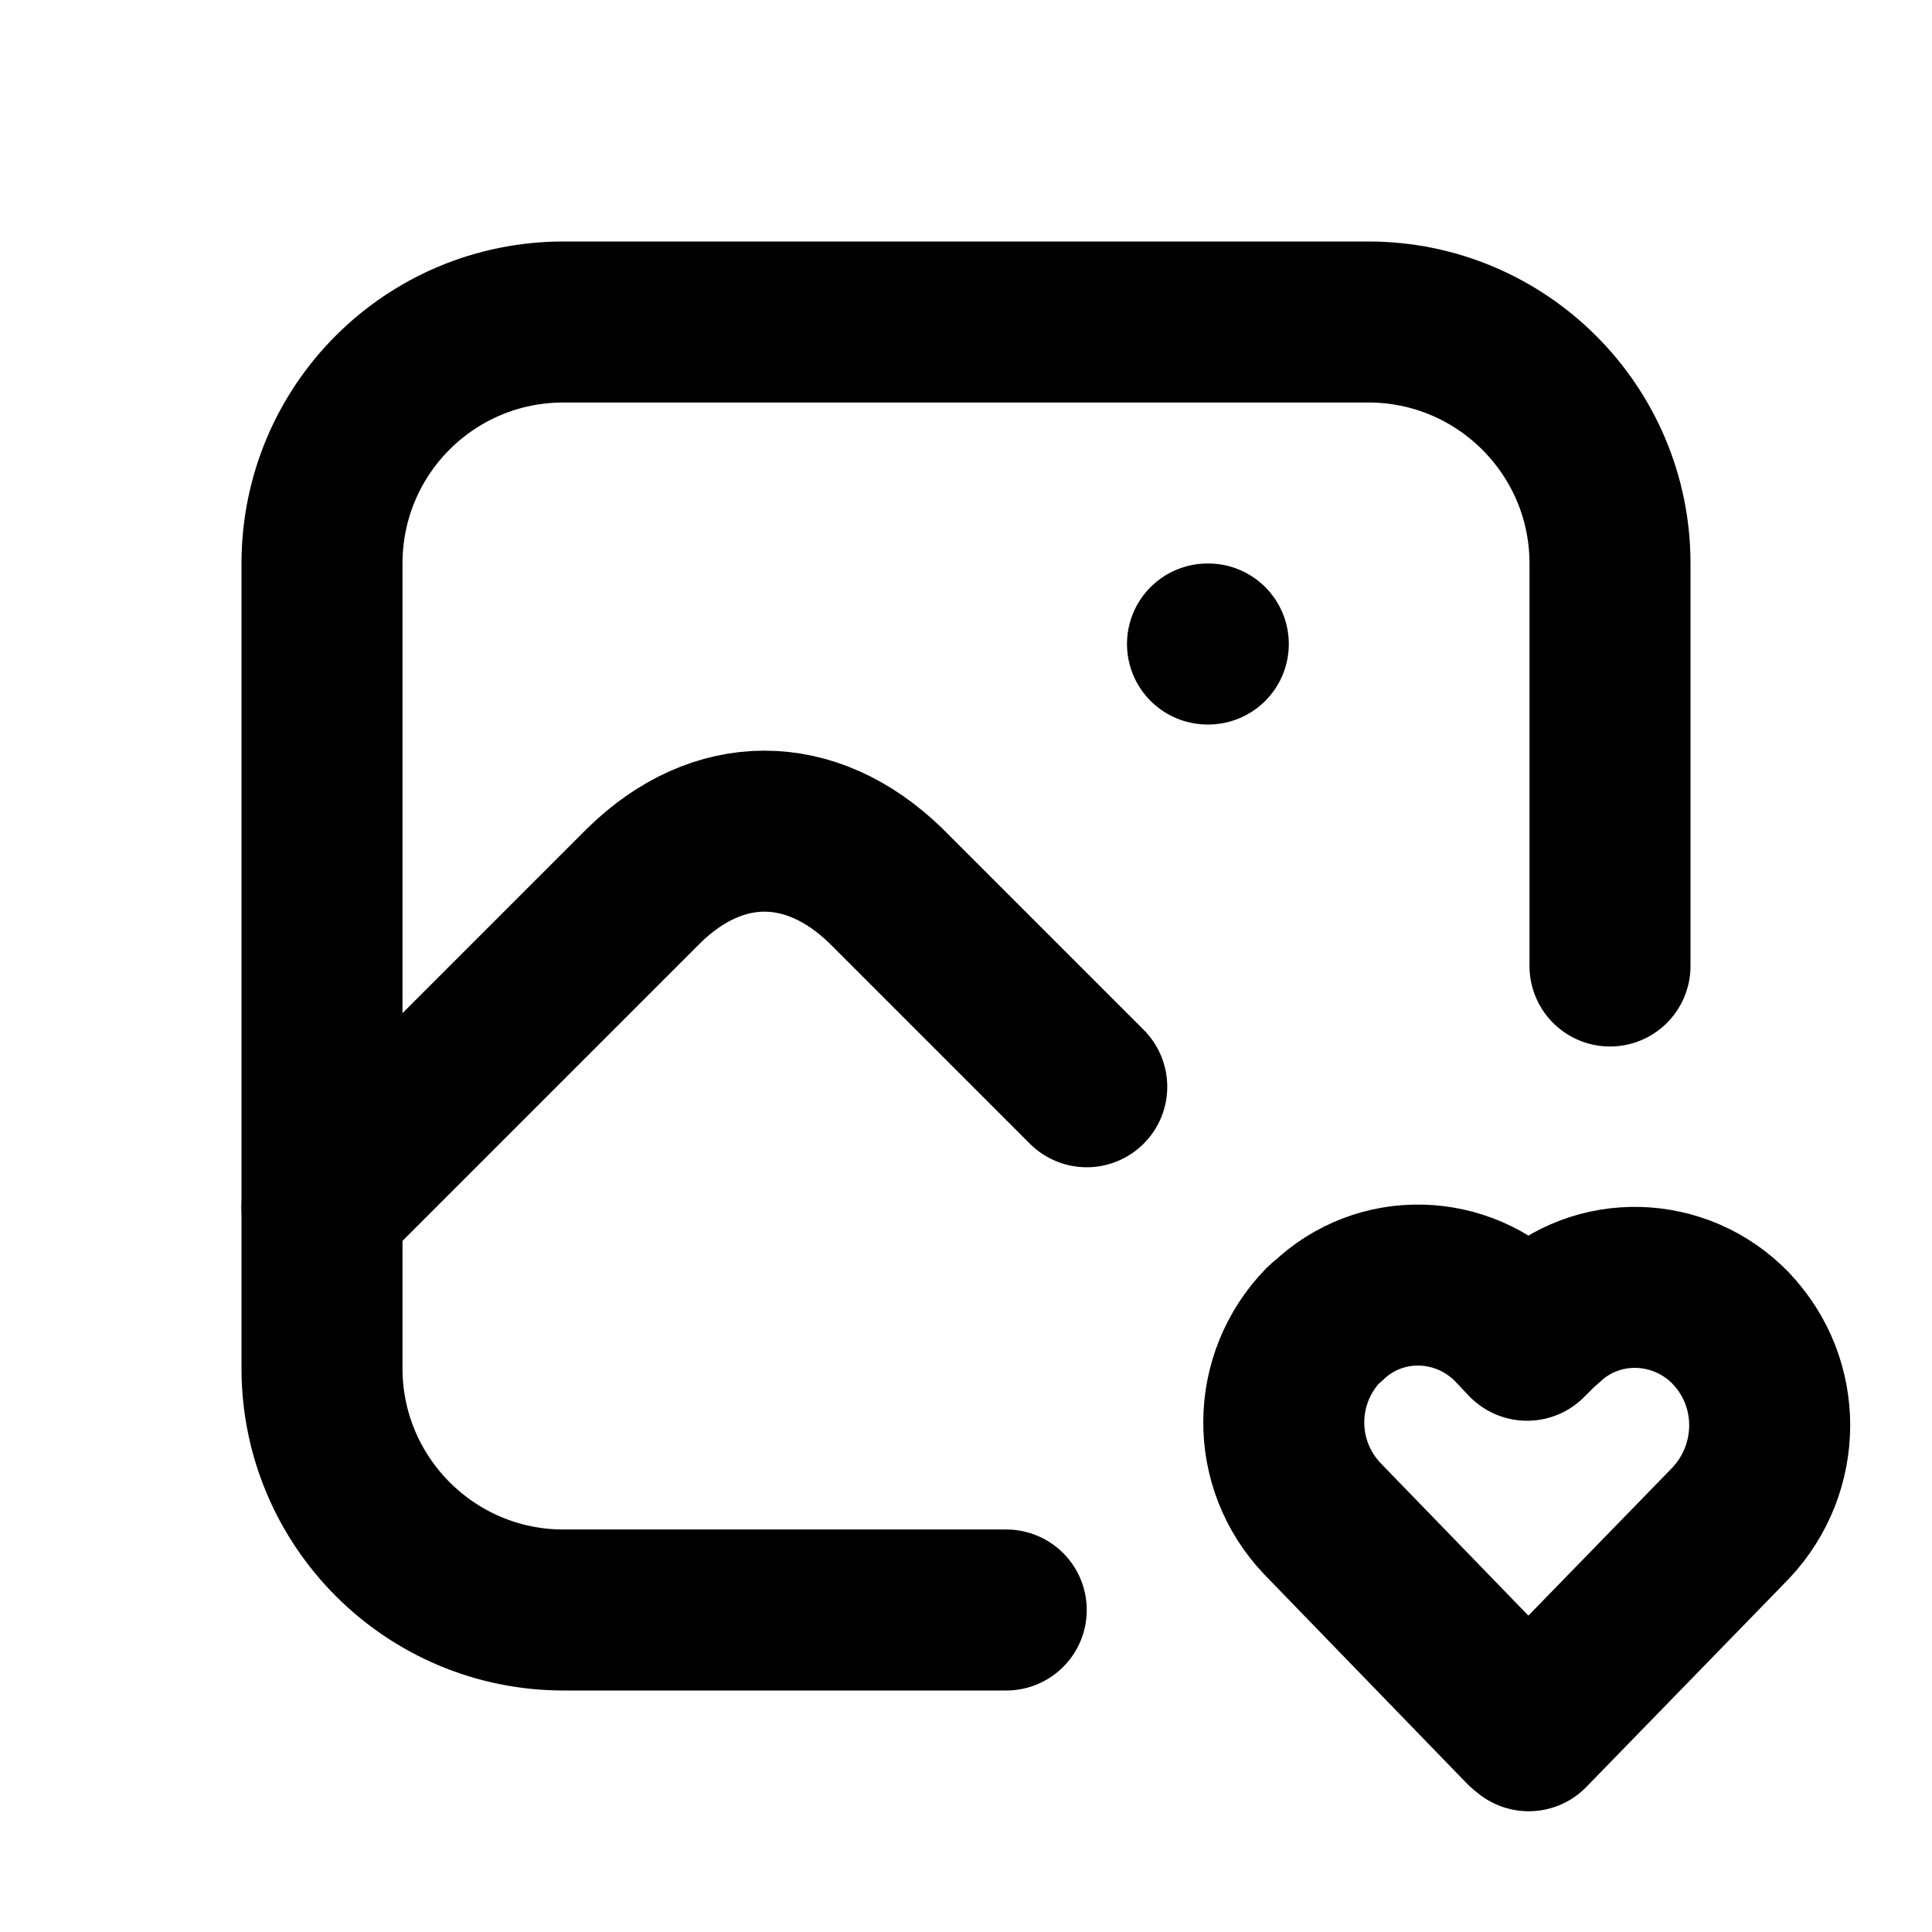 <svg viewBox="0 0 24 24" xmlns="http://www.w3.org/2000/svg"><g fill="none"><path d="M0 0h24v24H0Z"/><g stroke-linecap="round" stroke-width="2" stroke="#000" fill="none" stroke-linejoin="round"><path d="M15 8h.01"/><path d="M12.5 20H7v0c-1.66 0-3-1.35-3-3V7v0c0-1.66 1.34-3 3-3h10v0c1.65 0 3 1.34 3 3v5"/><path d="M4 15l4-4c.92-.9 2.07-.9 3 0l2.5 2.5"/><path d="M18.99 21.5l2.51-2.58 0 0c.64-.68.65-1.74 0-2.42l0-.001c-.63-.65-1.66-.68-2.31-.06 -.02.01-.04.02-.05.04l-.17.17 -.17-.18v0c-.63-.65-1.66-.68-2.31-.05 -.02.01-.04.03-.05.04v0c-.65.67-.66 1.73-.01 2.41l2.51 2.59Z"/></g></g></svg>